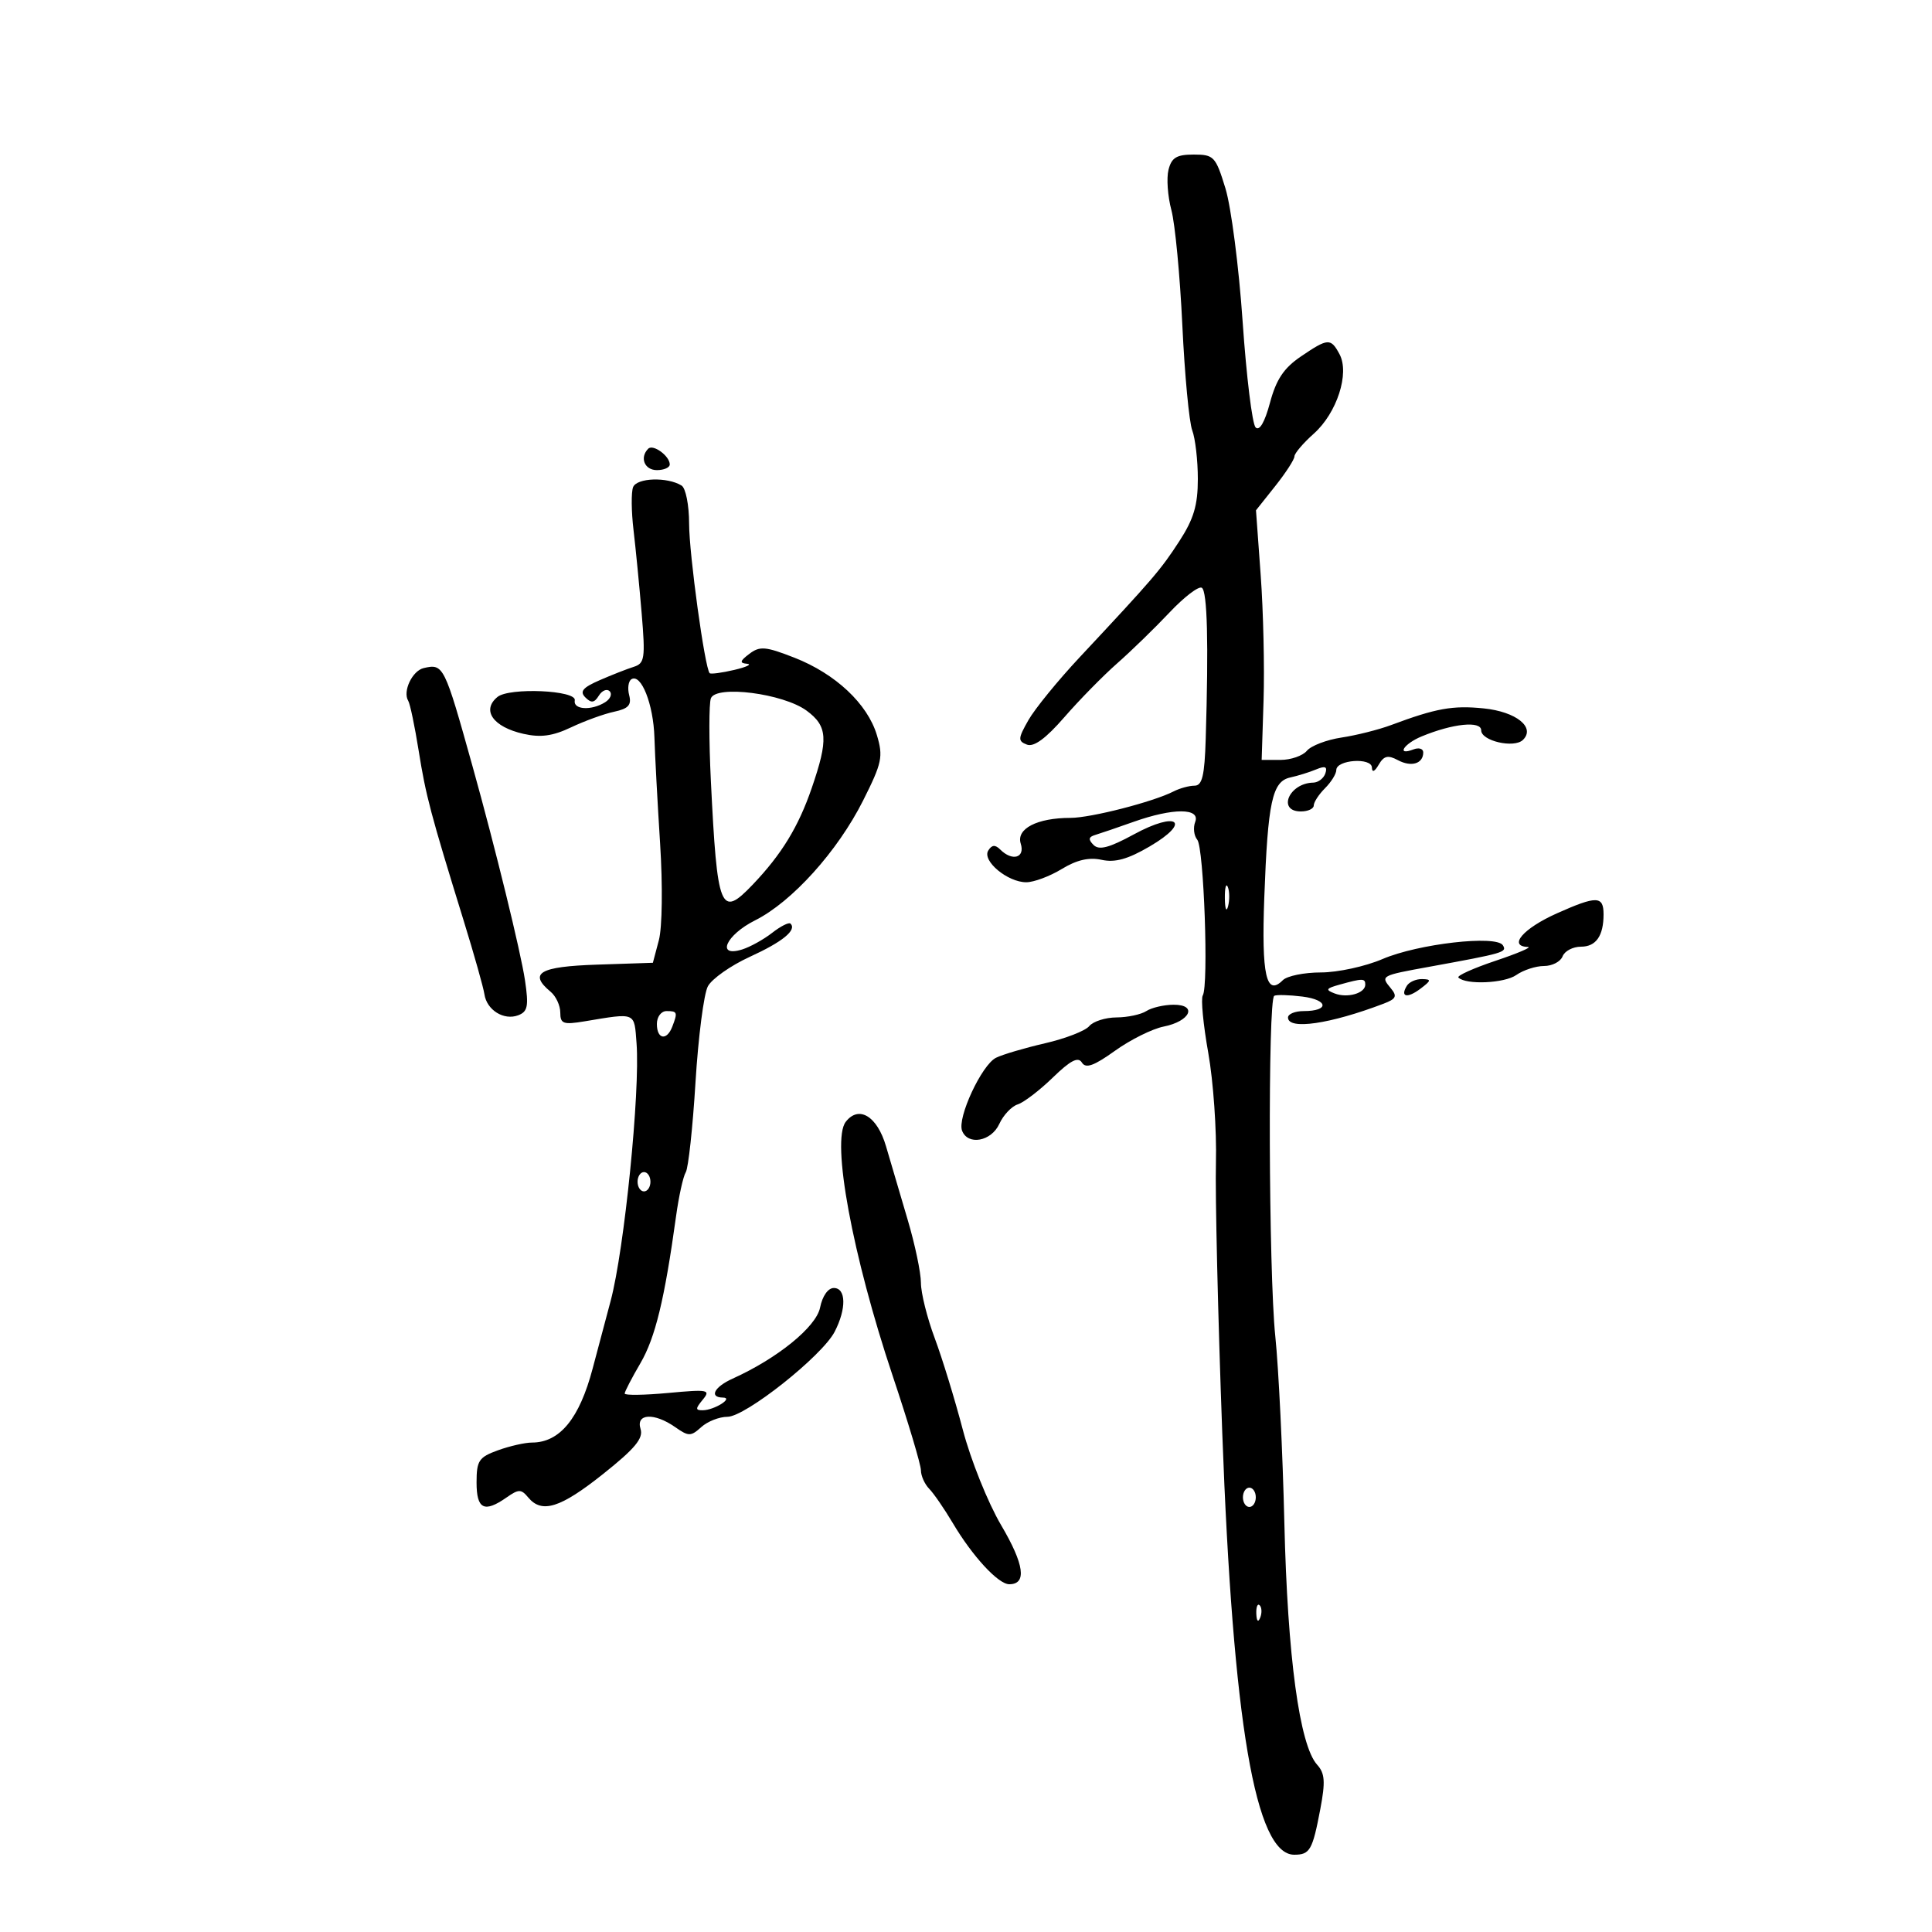 <svg xmlns="http://www.w3.org/2000/svg" width="300" height="300" viewBox="0 0 300 300" version="1.1">
	<path d="M 181.444 26.366 C 181.118 27.667, 181.319 30.479, 181.891 32.616 C 182.464 34.752, 183.230 42.800, 183.593 50.500 C 183.957 58.200, 184.647 65.542, 185.127 66.815 C 185.607 68.088, 186 71.488, 186 74.369 C 186 78.452, 185.363 80.590, 183.113 84.054 C 180.223 88.505, 179.089 89.825, 167.642 102.069 C 164.264 105.681, 160.685 110.072, 159.689 111.826 C 158.064 114.688, 158.041 115.078, 159.461 115.623 C 160.538 116.037, 162.398 114.674, 165.272 111.366 C 167.598 108.691, 171.290 104.926, 173.479 103.001 C 175.667 101.075, 179.320 97.524, 181.597 95.110 C 183.875 92.695, 186.134 90.967, 186.619 91.270 C 187.473 91.804, 187.680 99.828, 187.222 114.750 C 187.047 120.459, 186.678 122, 185.486 122 C 184.654 122, 183.191 122.401, 182.236 122.891 C 179.085 124.509, 169.379 127, 166.227 127 C 161.031 127, 157.767 128.690, 158.500 131.001 C 159.202 133.211, 157.187 133.787, 155.313 131.913 C 154.530 131.130, 154.010 131.175, 153.454 132.075 C 152.467 133.672, 156.463 137.001, 159.361 136.996 C 160.537 136.994, 163.014 136.070, 164.864 134.942 C 167.189 133.524, 169.104 133.084, 171.067 133.515 C 173.144 133.971, 175.147 133.412, 178.520 131.435 C 185.094 127.583, 182.847 125.870, 176.063 129.563 C 172.232 131.648, 170.660 132.060, 169.806 131.206 C 168.952 130.352, 169.021 129.959, 170.083 129.643 C 170.862 129.411, 173.540 128.496, 176.033 127.610 C 182.141 125.441, 186.426 125.448, 185.590 127.627 C 185.246 128.521, 185.392 129.767, 185.912 130.394 C 186.939 131.632, 187.695 153.063, 186.765 154.576 C 186.453 155.084, 186.838 159.100, 187.621 163.500 C 188.405 167.900, 188.939 175.550, 188.809 180.500 C 188.679 185.450, 189.121 204.350, 189.792 222.500 C 191.459 267.581, 194.942 288, 200.964 288 C 203.405 288, 203.805 287.300, 205.017 280.912 C 205.823 276.659, 205.731 275.360, 204.526 274.028 C 201.792 271.008, 199.924 257.237, 199.436 236.500 C 199.176 225.500, 198.543 212.450, 198.028 207.500 C 196.989 197.514, 196.856 155.182, 197.862 154.629 C 198.213 154.437, 200.184 154.490, 202.242 154.748 C 206.286 155.255, 206.441 157, 202.441 157 C 201.098 157, 200 157.450, 200 158 C 200 159.967, 206.532 159.021, 214.852 155.847 C 216.804 155.103, 216.992 154.695, 215.959 153.451 C 214.348 151.510, 214.367 151.499, 222 150.109 C 233.551 148.004, 234.033 147.863, 233.367 146.785 C 232.362 145.158, 220.196 146.550, 214.667 148.924 C 212.009 150.066, 207.711 151, 205.117 151 C 202.523 151, 199.860 151.540, 199.200 152.200 C 196.620 154.780, 195.872 151.454, 196.317 139.389 C 196.868 124.487, 197.548 121.337, 200.349 120.726 C 201.532 120.468, 203.349 119.903, 204.386 119.469 C 205.782 118.886, 206.150 119.048, 205.800 120.091 C 205.540 120.866, 204.692 121.512, 203.914 121.526 C 200.163 121.597, 198.280 126, 202 126 C 203.100 126, 204 125.582, 204 125.071 C 204 124.561, 204.787 123.355, 205.750 122.393 C 206.713 121.430, 207.500 120.161, 207.500 119.571 C 207.500 117.968, 212.993 117.583, 213.030 119.184 C 213.049 120.003, 213.447 119.836, 214.084 118.743 C 214.892 117.356, 215.520 117.208, 217.074 118.040 C 219.153 119.153, 221 118.585, 221 116.834 C 221 116.258, 220.325 116.045, 219.500 116.362 C 216.766 117.411, 217.947 115.510, 220.750 114.350 C 225.599 112.344, 230 111.896, 230 113.408 C 230 115.055, 235.108 116.227, 236.478 114.896 C 238.472 112.956, 235.441 110.515, 230.398 110 C 225.593 109.509, 223.009 109.974, 216 112.590 C 214.075 113.308, 210.613 114.179, 208.308 114.526 C 206.002 114.873, 203.584 115.796, 202.935 116.578 C 202.286 117.360, 200.440 118, 198.832 118 L 195.910 118 196.205 108.750 C 196.367 103.663, 196.169 94.942, 195.764 89.370 L 195.028 79.240 198.014 75.483 C 199.656 73.416, 201 71.340, 201 70.870 C 201 70.400, 202.354 68.809, 204.008 67.335 C 207.596 64.138, 209.592 57.975, 208.002 55.004 C 206.642 52.463, 206.216 52.489, 201.974 55.372 C 199.350 57.155, 198.165 58.933, 197.203 62.533 C 196.392 65.563, 195.572 66.972, 194.970 66.370 C 194.446 65.846, 193.541 58.462, 192.957 49.959 C 192.374 41.457, 191.172 32.138, 190.286 29.250 C 188.766 24.295, 188.489 24, 185.357 24 C 182.701 24, 181.919 24.473, 181.444 26.366 M 100.658 69.675 C 99.289 71.044, 100.078 73, 102 73 C 103.100 73, 104 72.605, 104 72.122 C 104 70.811, 101.415 68.918, 100.658 69.675 M 98.303 75.653 C 98.001 76.440, 98.032 79.428, 98.372 82.292 C 98.711 85.156, 99.280 90.977, 99.636 95.227 C 100.223 102.244, 100.109 103.009, 98.391 103.550 C 97.351 103.878, 94.972 104.812, 93.104 105.627 C 90.481 106.770, 89.978 107.378, 90.895 108.295 C 91.813 109.213, 92.289 109.150, 92.987 108.021 C 93.484 107.216, 94.240 106.907, 94.667 107.333 C 95.093 107.760, 94.780 108.527, 93.971 109.039 C 91.842 110.385, 88.958 110.209, 89.250 108.750 C 89.564 107.179, 79.087 106.718, 77.250 108.221 C 74.732 110.283, 76.564 112.887, 81.281 113.951 C 83.953 114.553, 85.820 114.299, 88.678 112.942 C 90.780 111.945, 93.785 110.854, 95.355 110.519 C 97.575 110.045, 98.096 109.475, 97.699 107.956 C 97.418 106.881, 97.573 105.764, 98.044 105.473 C 99.556 104.538, 101.462 109.351, 101.618 114.500 C 101.702 117.250, 102.100 124.675, 102.502 131 C 102.918 137.532, 102.833 144.012, 102.306 146 L 101.378 149.500 92.689 149.789 C 83.771 150.085, 82.020 151.112, 85.500 154 C 86.325 154.685, 87 156.139, 87 157.232 C 87 158.972, 87.466 159.141, 90.750 158.596 C 98.832 157.255, 98.470 157.102, 98.843 162 C 99.414 169.504, 96.949 194.021, 94.821 202 C 93.721 206.125, 92.464 210.850, 92.028 212.500 C 89.973 220.280, 86.923 224, 82.598 224 C 81.522 224, 79.148 224.540, 77.321 225.201 C 74.353 226.274, 74 226.806, 74 230.201 C 74 234.361, 75.194 234.953, 78.670 232.518 C 80.539 231.210, 80.929 231.210, 82.015 232.518 C 84.131 235.068, 87.001 234.172, 93.640 228.888 C 98.591 224.949, 99.927 223.344, 99.465 221.888 C 98.700 219.480, 101.590 219.324, 104.839 221.600 C 106.932 223.066, 107.270 223.066, 108.890 221.600 C 109.862 220.720, 111.690 220, 112.951 220 C 115.743 220, 127.651 210.558, 129.600 206.800 C 131.450 203.231, 131.391 200, 129.475 200 C 128.577 200, 127.701 201.247, 127.343 203.034 C 126.741 206.043, 120.733 210.925, 113.750 214.079 C 110.899 215.367, 110.070 216.989, 112.250 217.015 C 113.982 217.037, 110.925 218.965, 109.128 218.985 C 107.964 218.998, 107.964 218.746, 109.128 217.336 C 110.392 215.804, 109.967 215.722, 103.750 216.299 C 100.037 216.643, 97 216.684, 97 216.390 C 97 216.097, 98.099 213.976, 99.442 211.678 C 101.752 207.728, 103.195 201.779, 104.979 188.850 C 105.408 185.742, 106.086 182.670, 106.486 182.023 C 106.886 181.375, 107.566 175.094, 107.996 168.064 C 108.426 161.034, 109.290 154.327, 109.915 153.159 C 110.540 151.991, 113.473 149.928, 116.432 148.574 C 121.520 146.247, 123.756 144.423, 122.753 143.419 C 122.507 143.173, 121.224 143.816, 119.903 144.848 C 118.581 145.880, 116.487 147.042, 115.250 147.430 C 111.146 148.716, 112.708 145.187, 117.250 142.912 C 122.980 140.042, 130.061 132.188, 134.017 124.317 C 136.964 118.453, 137.165 117.495, 136.161 114.143 C 134.707 109.289, 129.737 104.624, 123.361 102.128 C 118.880 100.374, 117.984 100.297, 116.361 101.527 C 114.879 102.649, 114.806 102.964, 116 103.071 C 116.825 103.144, 115.928 103.574, 114.007 104.026 C 112.086 104.477, 110.372 104.705, 110.198 104.532 C 109.448 103.782, 107.007 86.036, 107.004 81.309 C 107.002 78.442, 106.479 75.796, 105.836 75.398 C 103.614 74.025, 98.866 74.185, 98.303 75.653 M 65.797 103.737 C 64.020 104.145, 62.493 107.370, 63.389 108.820 C 63.674 109.281, 64.404 112.767, 65.010 116.565 C 66.134 123.598, 66.831 126.231, 72.010 143 C 73.624 148.225, 75.069 153.352, 75.222 154.393 C 75.582 156.846, 78.253 158.501, 80.476 157.648 C 81.947 157.083, 82.113 156.226, 81.522 152.238 C 80.868 147.817, 76.905 131.642, 73.378 119 C 68.996 103.289, 68.868 103.031, 65.797 103.737 M 110.386 108.437 C 110.078 109.240, 110.075 114.983, 110.381 121.199 C 111.373 141.397, 111.866 142.621, 116.885 137.360 C 121.365 132.663, 123.969 128.403, 126.041 122.382 C 128.652 114.791, 128.519 112.758, 125.250 110.350 C 121.627 107.682, 111.191 106.338, 110.386 108.437 M 190.195 139.500 C 190.215 141.150, 190.439 141.704, 190.693 140.731 C 190.947 139.758, 190.930 138.408, 190.656 137.731 C 190.382 137.054, 190.175 137.850, 190.195 139.500 M 241.750 141.827 C 236.521 144.162, 234.128 146.936, 237.250 147.043 C 237.938 147.067, 235.678 148.033, 232.230 149.189 C 228.781 150.346, 226.184 151.518, 226.459 151.793 C 227.620 152.954, 233.600 152.693, 235.445 151.401 C 236.545 150.631, 238.484 150, 239.754 150 C 241.024 150, 242.322 149.325, 242.638 148.500 C 242.955 147.675, 244.243 147, 245.500 147 C 247.827 147, 249 145.317, 249 141.977 C 249 139.088, 247.932 139.066, 241.750 141.827 M 208 152.896 C 205.884 153.485, 205.769 153.695, 207.250 154.265 C 209.238 155.029, 212 154.231, 212 152.893 C 212 151.896, 211.588 151.896, 208 152.896 M 218.459 153.067 C 217.370 154.829, 218.518 155.076, 220.573 153.521 C 222.265 152.241, 222.294 152.060, 220.809 152.032 C 219.879 152.014, 218.821 152.480, 218.459 153.067 M 178 157 C 177.175 157.533, 175.093 157.976, 173.372 157.985 C 171.652 157.993, 169.745 158.602, 169.135 159.337 C 168.525 160.073, 165.432 161.272, 162.263 162.002 C 159.093 162.733, 155.670 163.744, 154.656 164.251 C 152.437 165.358, 148.619 173.566, 149.390 175.573 C 150.286 177.909, 153.931 177.245, 155.173 174.519 C 155.795 173.155, 157.079 171.792, 158.027 171.491 C 158.975 171.191, 161.427 169.316, 163.476 167.326 C 166.220 164.661, 167.411 164.046, 167.995 164.992 C 168.595 165.963, 169.851 165.516, 173.144 163.157 C 175.540 161.441, 178.934 159.754, 180.686 159.407 C 184.833 158.585, 186.004 155.994, 182.219 156.015 C 180.723 156.024, 178.825 156.467, 178 157 M 102 159 C 102 161.384, 103.536 161.653, 104.393 159.418 C 105.251 157.183, 105.183 157, 103.500 157 C 102.667 157, 102 157.889, 102 159 M 131.323 174.202 C 129.064 177.129, 132.354 194.930, 138.609 213.626 C 141.024 220.846, 143 227.451, 143 228.305 C 143 229.159, 143.579 230.452, 144.287 231.179 C 144.996 231.905, 146.642 234.300, 147.947 236.500 C 151.009 241.665, 155.012 246, 156.718 246 C 159.481 246, 159.057 242.936, 155.447 236.811 C 153.402 233.340, 150.726 226.675, 149.502 222 C 148.277 217.325, 146.314 210.924, 145.138 207.775 C 143.962 204.626, 143 200.765, 143 199.193 C 143 197.622, 142.076 193.224, 140.947 189.418 C 139.818 185.613, 138.304 180.475, 137.582 178 C 136.216 173.311, 133.351 171.573, 131.323 174.202 M 99 183.500 C 99 184.325, 99.450 185, 100 185 C 100.550 185, 101 184.325, 101 183.500 C 101 182.675, 100.550 182, 100 182 C 99.450 182, 99 182.675, 99 183.500 M 193 232.500 C 193 233.325, 193.450 234, 194 234 C 194.550 234, 195 233.325, 195 232.500 C 195 231.675, 194.550 231, 194 231 C 193.450 231, 193 231.675, 193 232.500 M 195.079 250.583 C 195.127 251.748, 195.364 251.985, 195.683 251.188 C 195.972 250.466, 195.936 249.603, 195.604 249.271 C 195.272 248.939, 195.036 249.529, 195.079 250.583" stroke="none" fill="black" fill-rule="evenodd"/>
</svg>